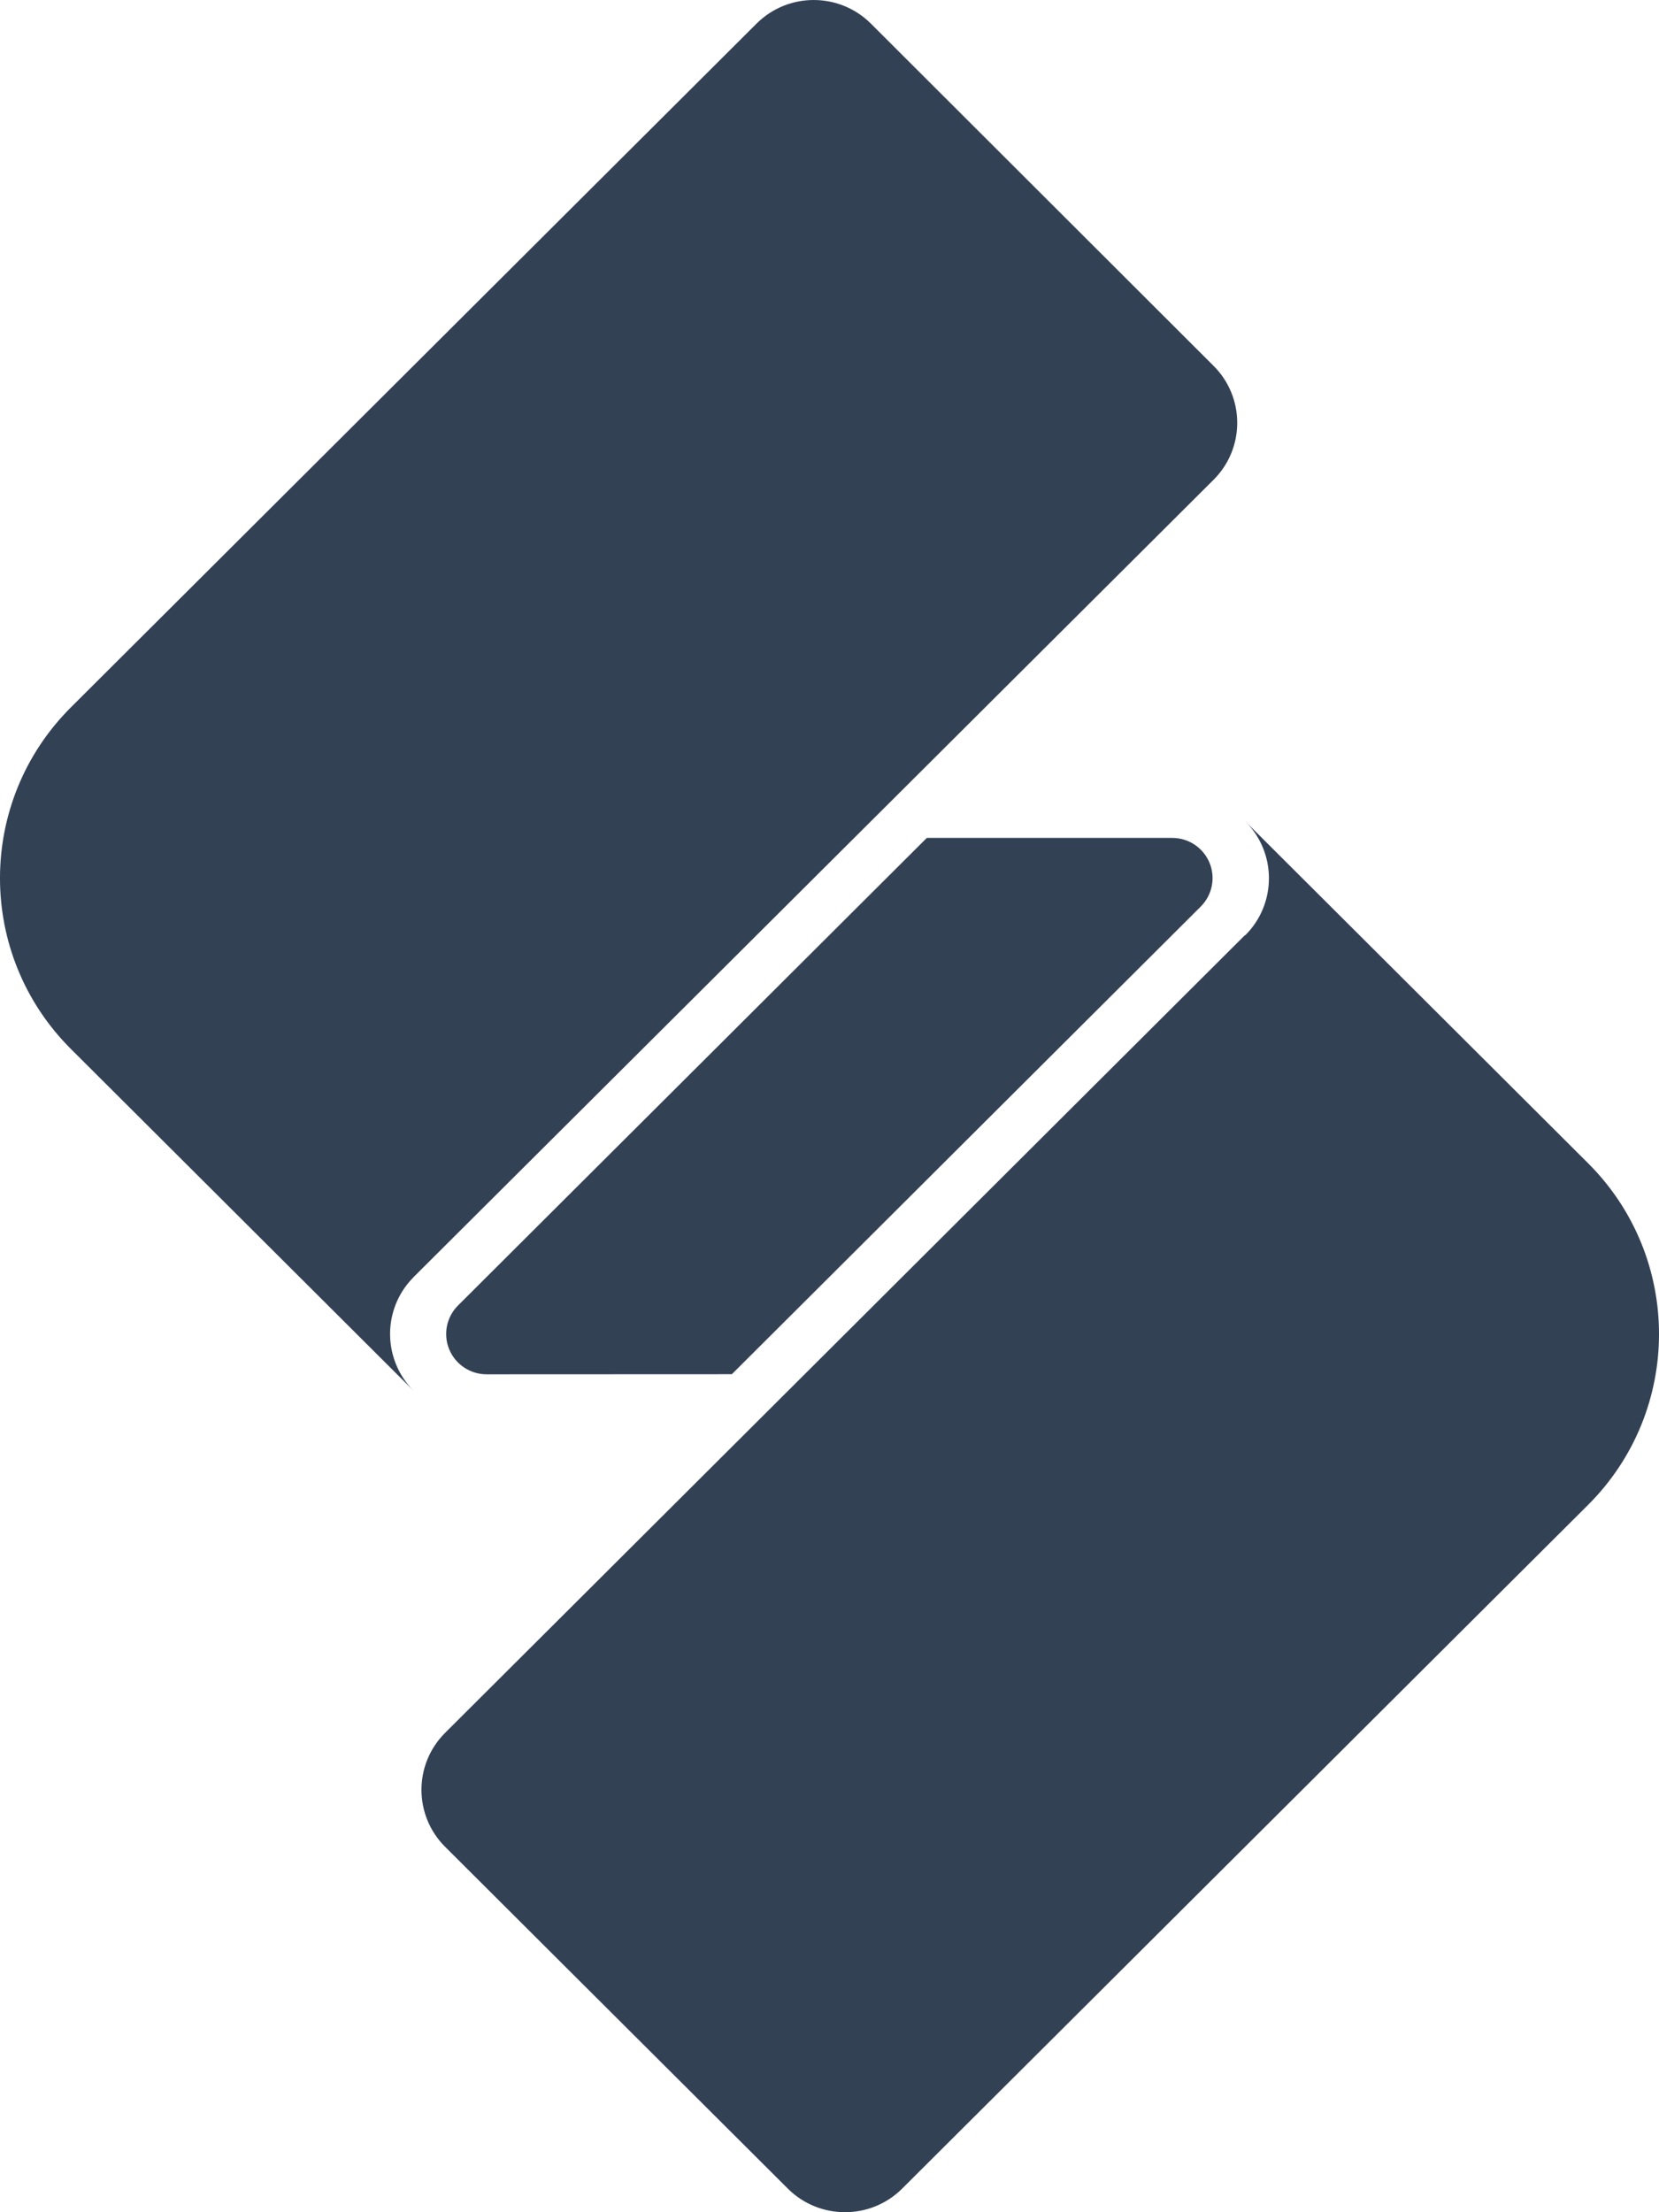<svg width="48" height="64" viewBox="0 0 48 64" fill="none" xmlns="http://www.w3.org/2000/svg">
<path d="M36.03 23.761L45.946 33.65C48.685 36.381 48.685 40.808 45.946 43.539L26.101 63.318C25.188 64.227 23.708 64.227 22.795 63.318L12.878 53.428C11.966 52.518 11.966 51.042 12.878 50.132L36.017 27.057H36.03C36.942 26.146 36.942 24.671 36.03 23.761ZM21.89 0.682C22.803 -0.227 24.283 -0.227 25.196 0.682L35.112 10.584C36.025 11.495 36.025 12.97 35.112 13.88L11.97 36.943L11.852 37.071C11.06 37.987 11.1 39.37 11.97 40.239L2.054 30.35C-0.685 27.619 -0.685 23.192 2.054 20.461L21.89 0.682ZM33.915 24.241C34.388 24.24 34.814 24.524 34.995 24.96C35.175 25.395 35.074 25.897 34.739 26.229L21.175 39.756L14.079 39.759C13.606 39.759 13.179 39.475 12.998 39.039C12.817 38.603 12.917 38.102 13.252 37.768L26.816 24.241H33.915Z" fill="#334155"/>
</svg>
